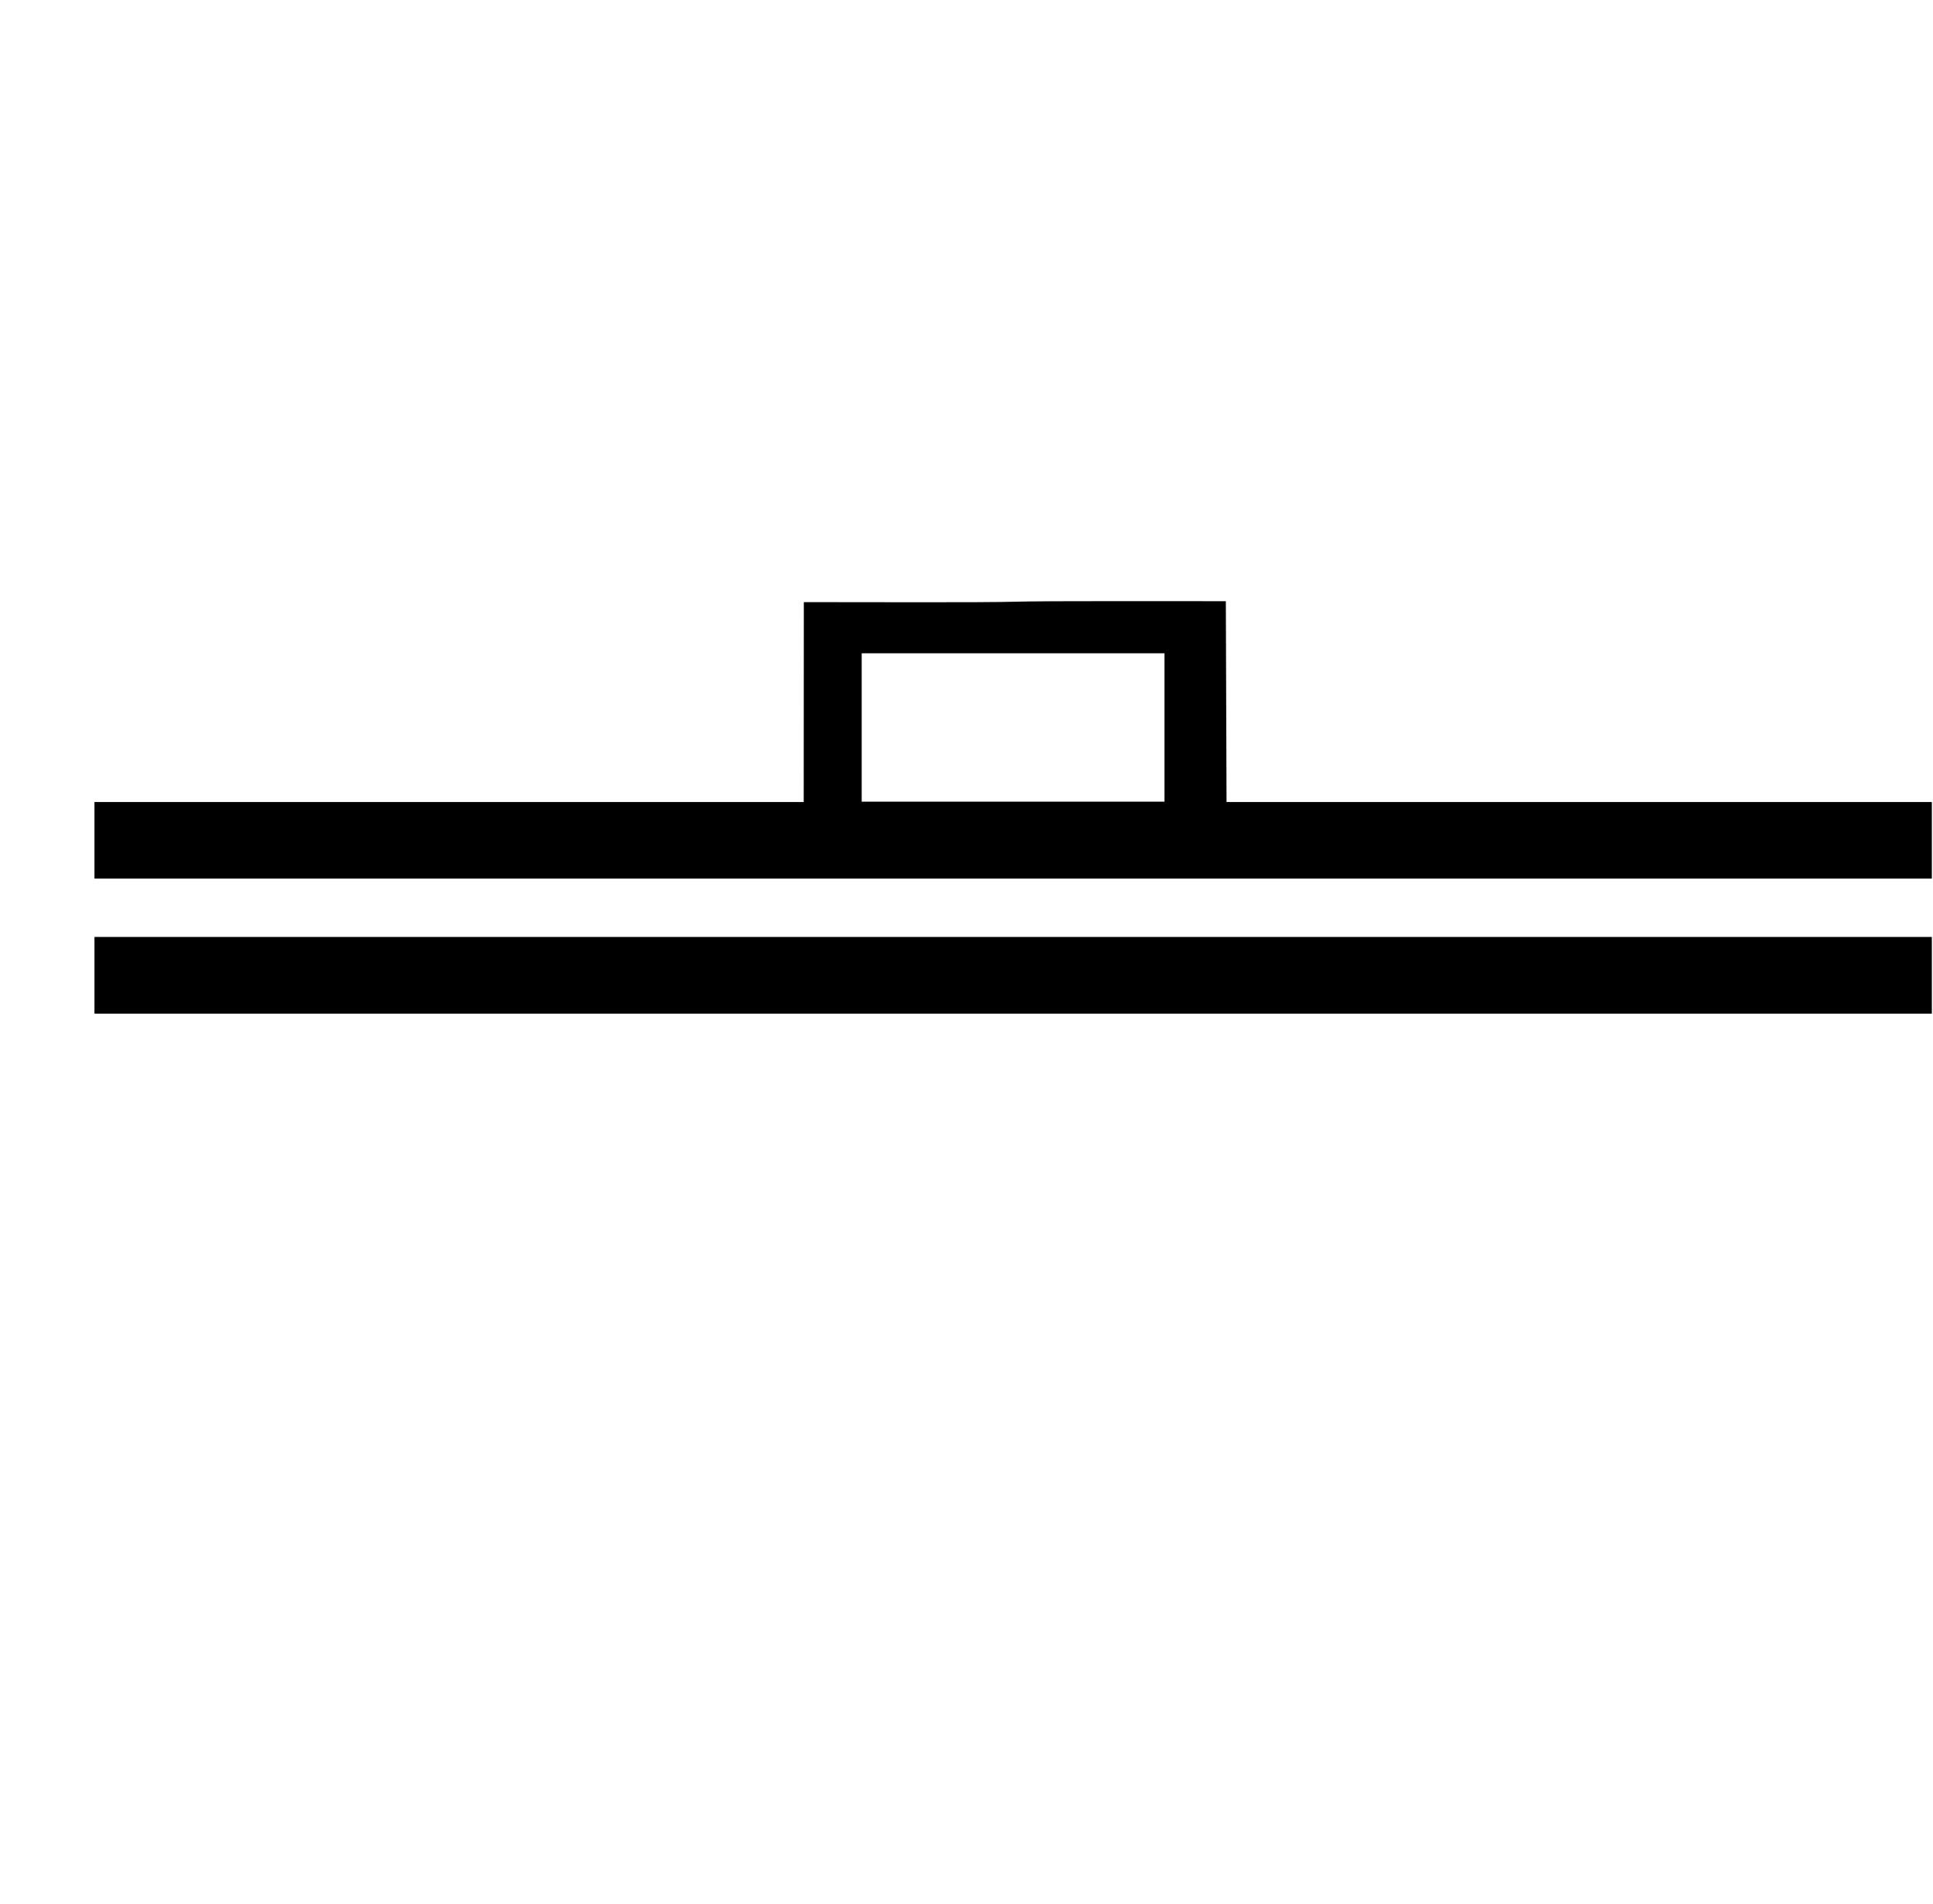 <?xml version="1.0" standalone="no"?>
<!DOCTYPE svg PUBLIC "-//W3C//DTD SVG 1.1//EN" "http://www.w3.org/Graphics/SVG/1.1/DTD/svg11.dtd" >
<svg xmlns="http://www.w3.org/2000/svg" xmlns:xlink="http://www.w3.org/1999/xlink" version="1.1" viewBox="-10 0 16636 16383">
   <path fill="currentColor"
d="M16616 8722h-4613h-3288.5h-3291.5h-4620v-660h4249.5h1934h2795h6834.5v660zM16616 6901v659h-6834.5h-2795h-1934h-4249.5v-659h6104l1 -1720q1212 2 1476.5 0.5t339.5 -4t339.5 -4t1476.5 -0.5l6 1728h6070zM7406 5621v1277h2606v-1277h-2606z" />
</svg>
